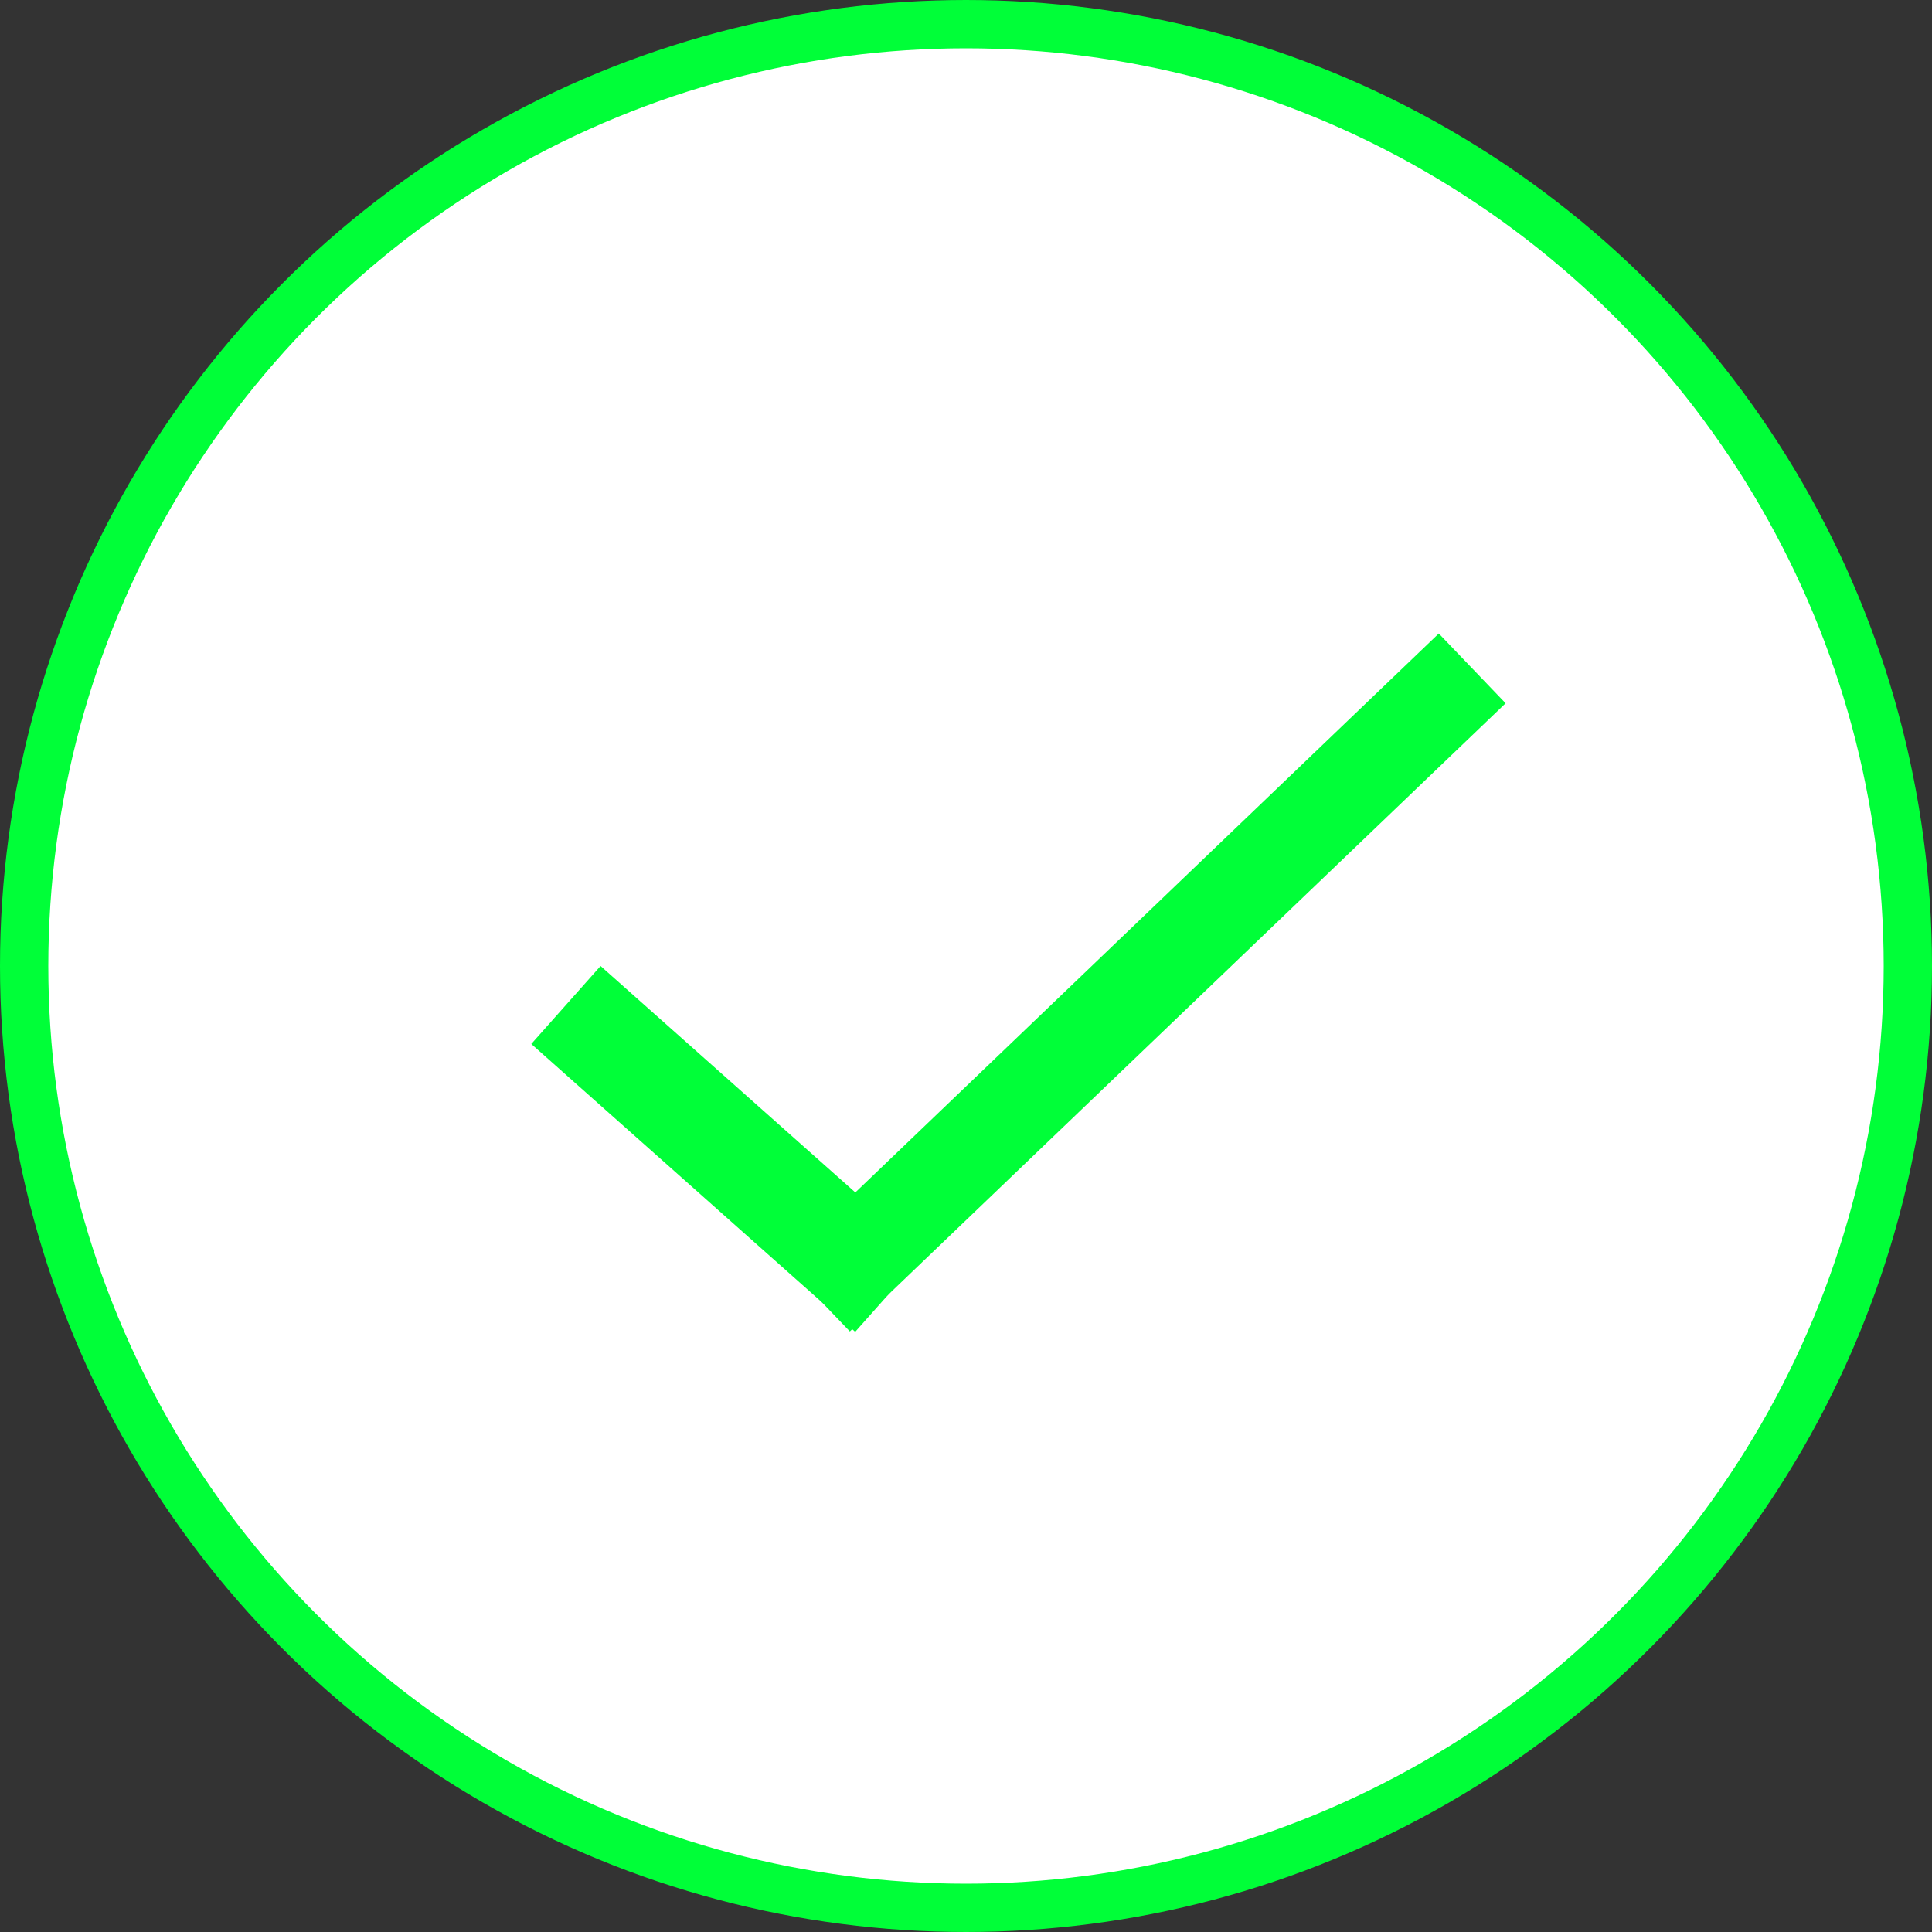 <svg width="40" height="40" viewBox="0 0 40 40" fill="none" xmlns="http://www.w3.org/2000/svg">
<rect x="0" y="0" width="40" height="40" fill="#333333" stroke="none"/>
<circle cx="20" cy="20" r="19.5" fill="white" stroke="#00FF38"/>
<rect x="12.434" y="20" width="8.972" height="2.159" transform="rotate(41.631 12.434 20)" fill="#00FF38"/>
<rect x="16.212" y="26.122" width="18.801" height="2" transform="rotate(-43.77 16.212 26.122)" fill="#00FF38"/>
</svg>
